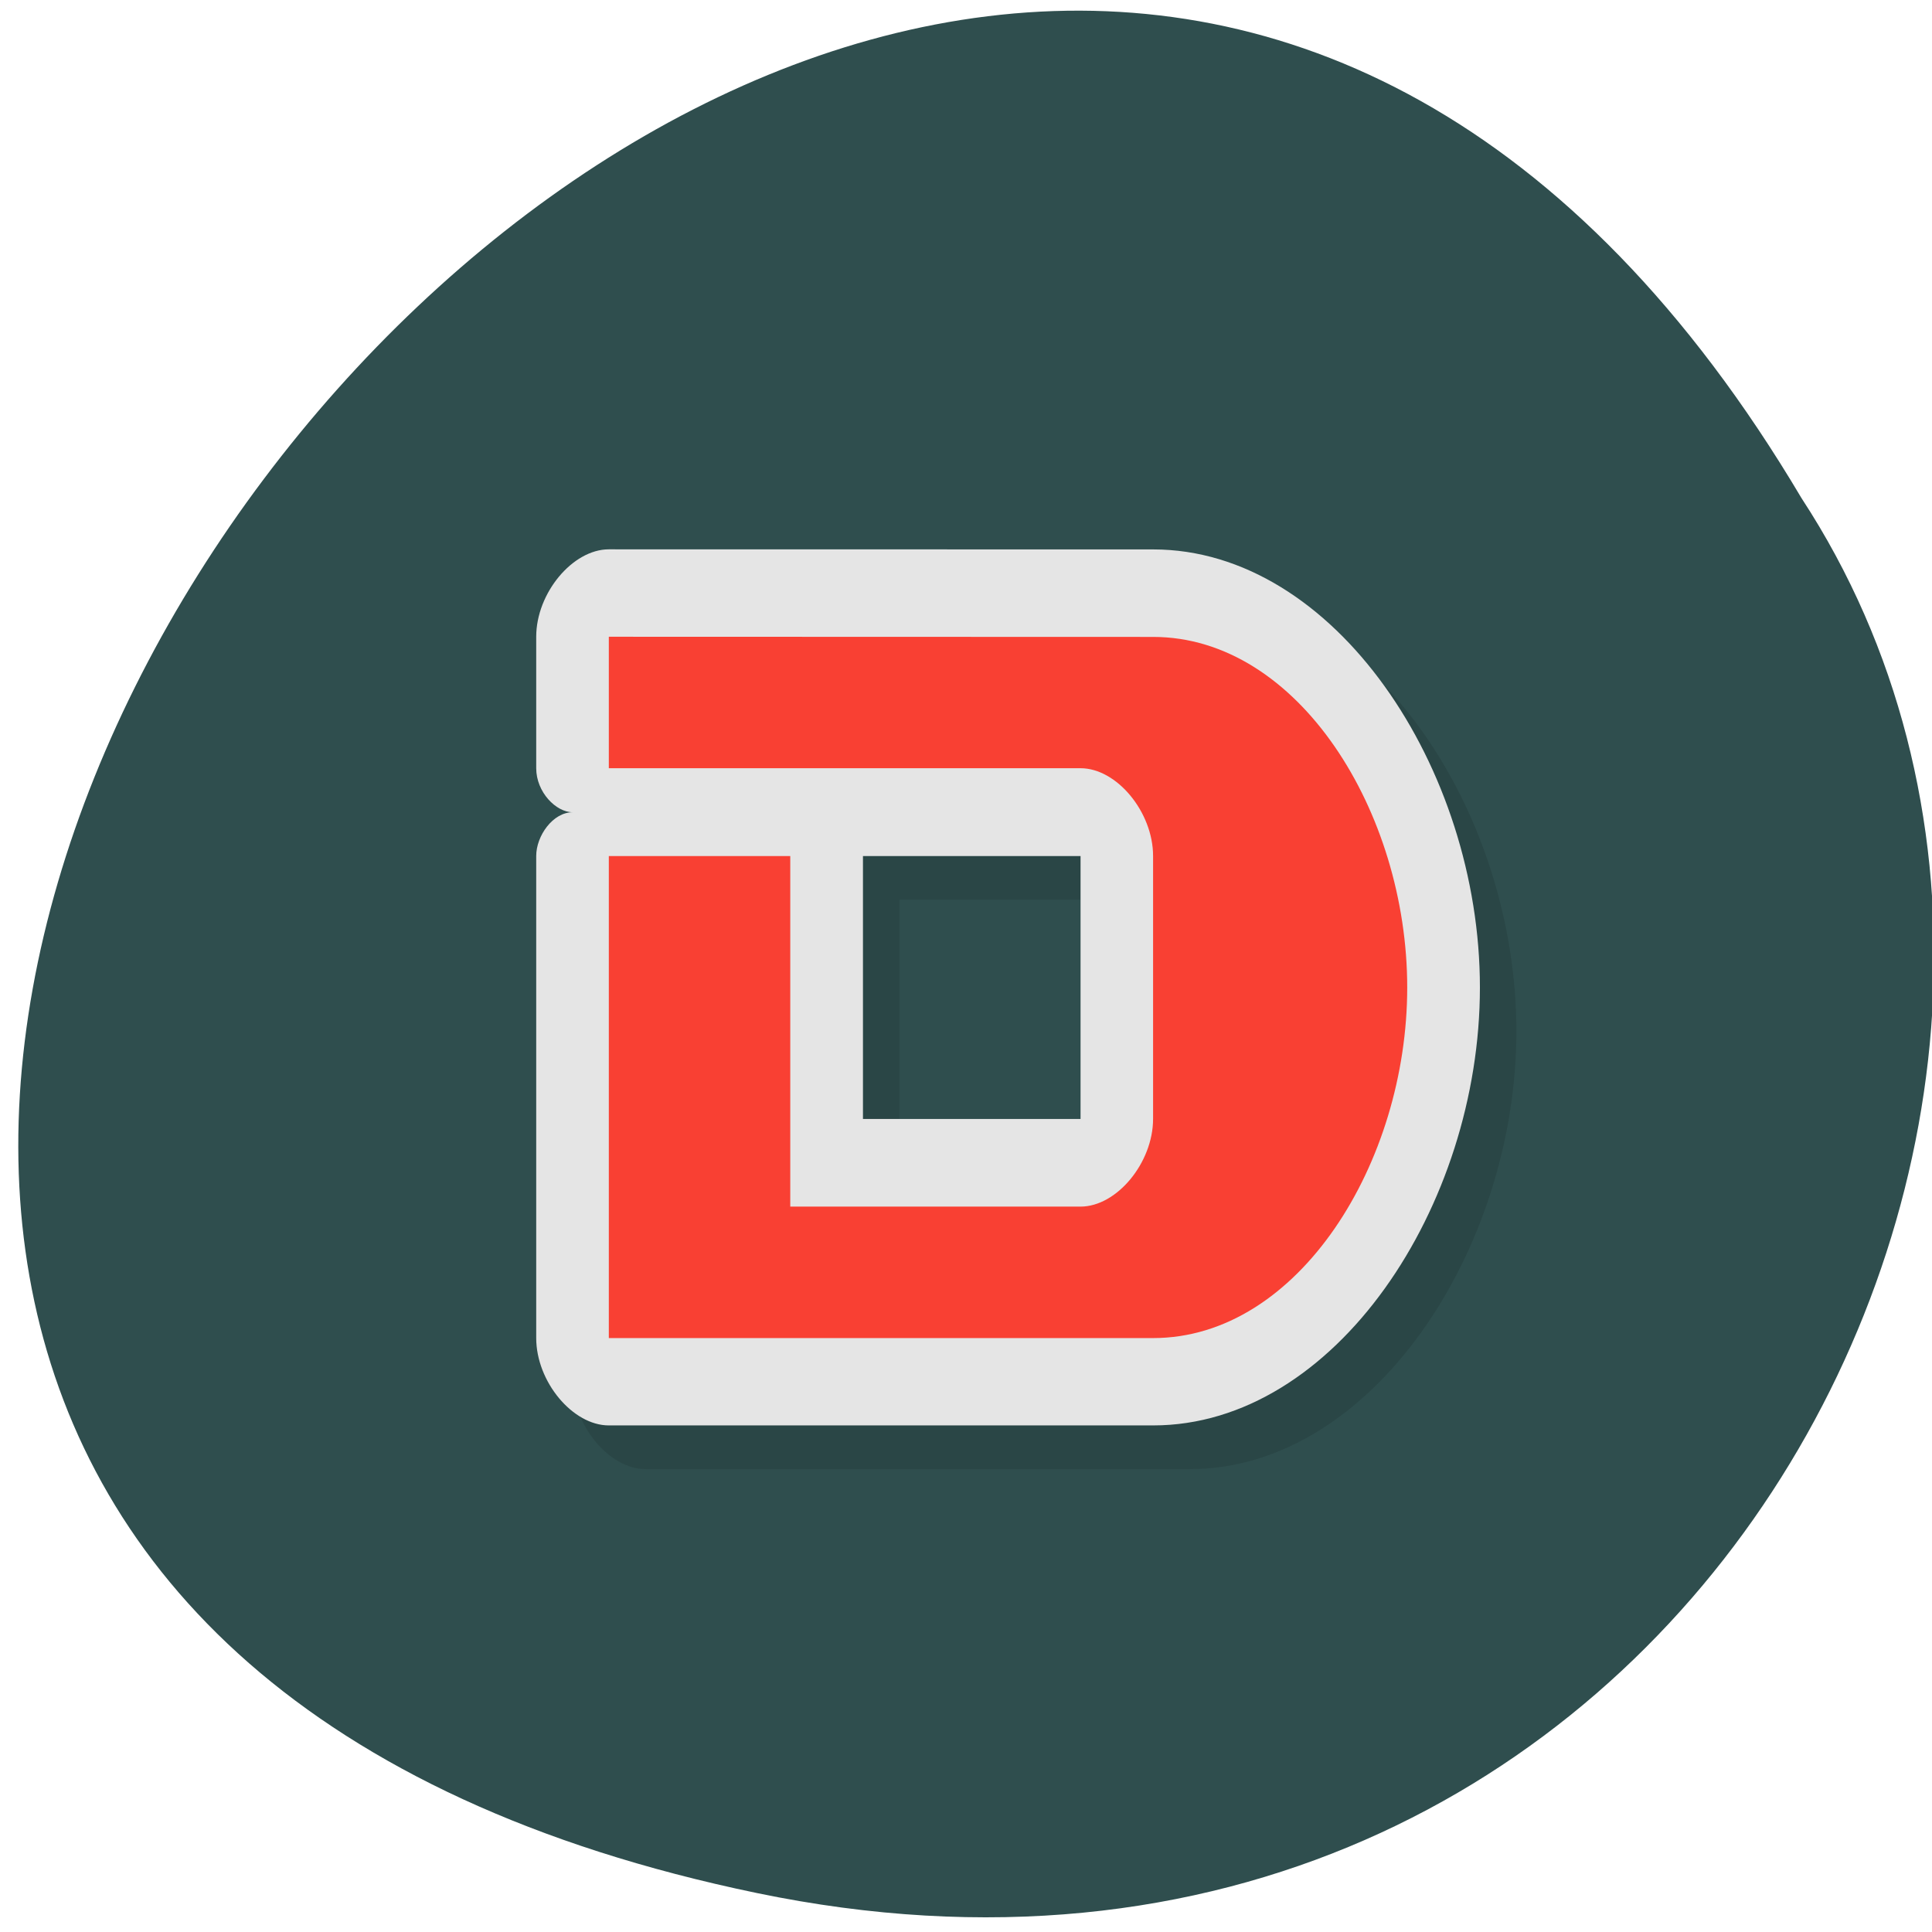<svg xmlns="http://www.w3.org/2000/svg" viewBox="0 0 24 24"><path d="m 9.402 23.516 c -22.301 -4.625 1.641 -36.438 12.977 -17.328 c 4.859 7.426 -1.508 19.711 -12.977 17.328" fill="#2f4e4e"/><path d="m 8.02 7.367 c -0.453 0 -0.902 0.543 -0.902 1.086 v 1.637 c 0 0.297 0.242 0.543 0.449 0.543 c -0.242 0 -0.449 0.293 -0.449 0.543 v 5.988 c 0 0.543 0.449 1.086 0.902 1.086 h 6.762 c 2.258 0 4.055 -2.723 4.055 -5.441 c 0 -2.723 -1.801 -5.441 -4.055 -5.441 m -3.609 3.809 h 2.707 v 3.266 h -2.707" fill-opacity="0.102"/><path d="m 7.563 6.824 c -0.449 0 -0.902 0.543 -0.902 1.086 v 1.633 c 0 0.297 0.246 0.547 0.453 0.547 c -0.246 0 -0.453 0.293 -0.453 0.543 v 5.988 c 0 0.543 0.453 1.086 0.902 1.086 h 6.762 c 2.258 0 4.059 -2.719 4.059 -5.441 c 0 -2.723 -1.805 -5.441 -4.059 -5.441 m -3.605 3.809 h 2.703 v 3.266 h -2.703" fill="#e5e5e5"/><path d="m 7.563 7.91 v 1.633 h 5.859 c 0.453 0 0.902 0.547 0.902 1.09 v 3.266 c 0 0.543 -0.449 1.09 -0.902 1.09 h -3.605 v -4.355 h -2.254 v 5.988 h 6.762 c 1.805 0 3.156 -2.18 3.156 -4.355 c 0 -2.176 -1.352 -4.355 -3.156 -4.355" fill="#f94033"/></svg>